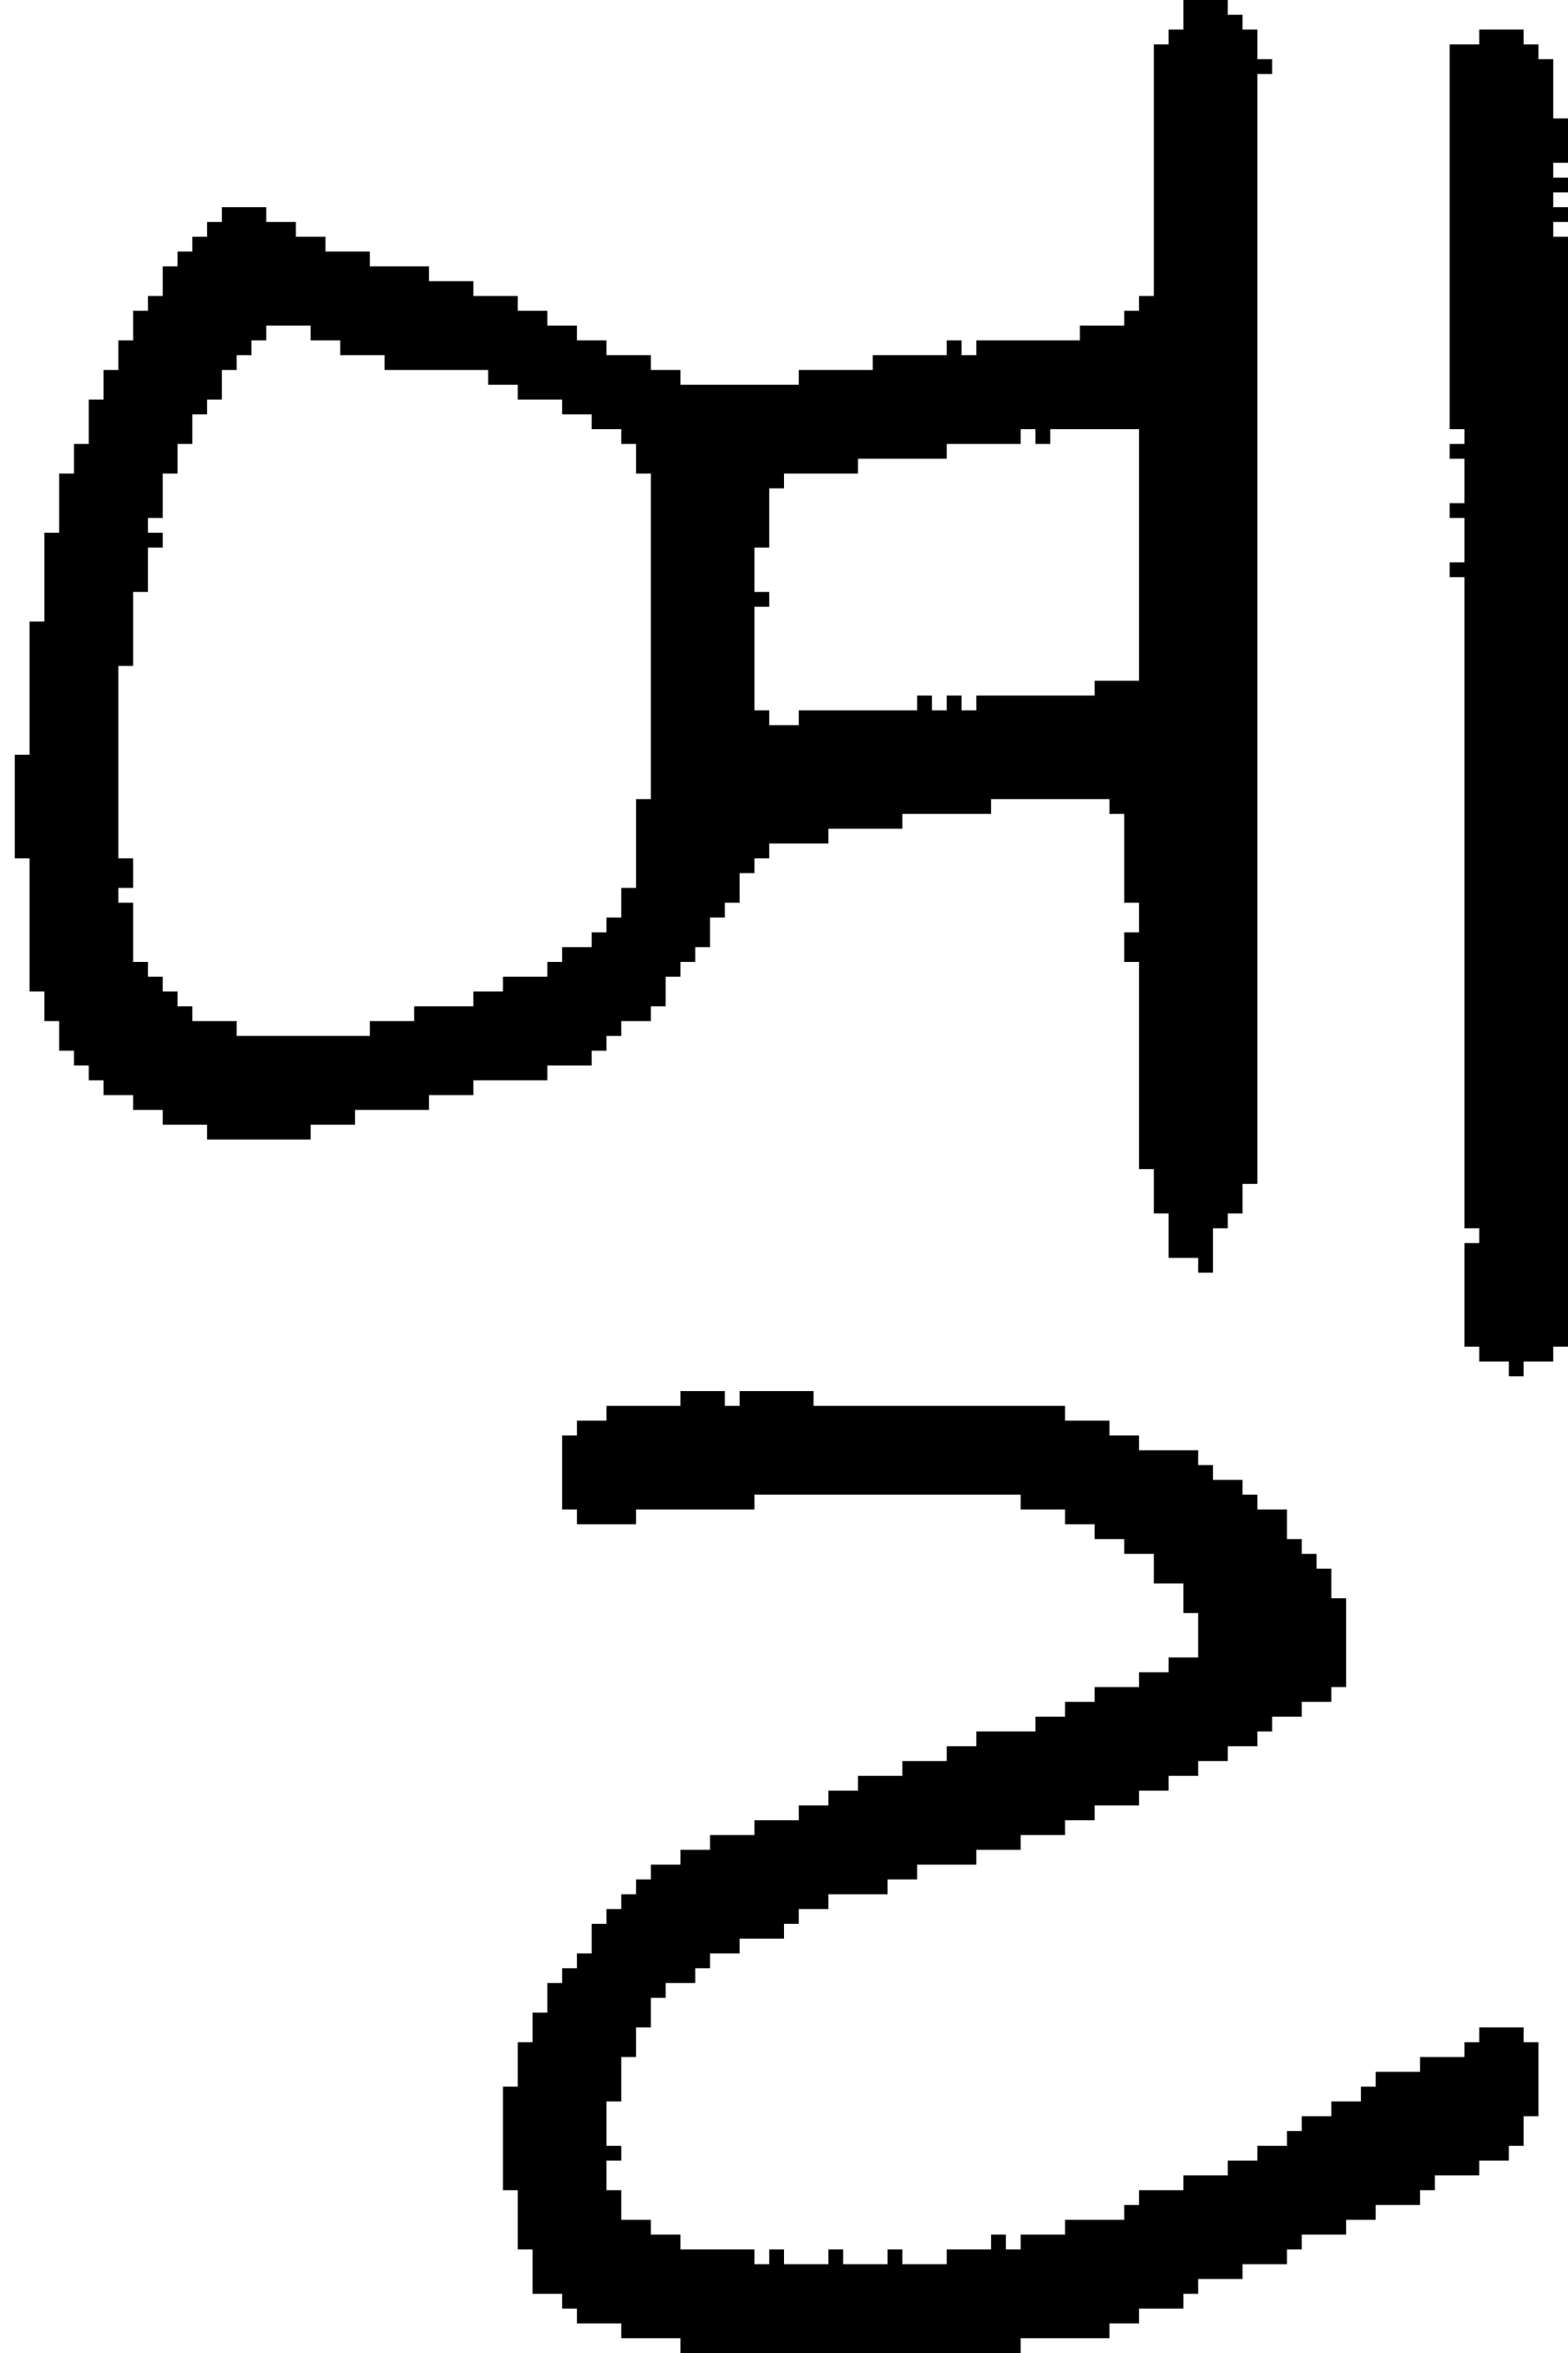 <?xml version="1.0" encoding="UTF-8" standalone="no"?>
<!DOCTYPE svg PUBLIC "-//W3C//DTD SVG 1.1//EN" 
  "http://www.w3.org/Graphics/SVG/1.1/DTD/svg11.dtd">
<svg width="106" height="159"
     xmlns="http://www.w3.org/2000/svg" version="1.1">
 <path d="  M 29,75  L 29,74  L 32,74  L 32,73  L 37,73  L 37,72  L 40,72  L 40,71  L 41,71  L 41,70  L 42,70  L 42,69  L 44,69  L 44,68  L 45,68  L 45,66  L 46,66  L 46,65  L 47,65  L 47,64  L 48,64  L 48,62  L 49,62  L 49,61  L 50,61  L 50,59  L 51,59  L 51,58  L 52,58  L 52,57  L 56,57  L 56,56  L 61,56  L 61,55  L 67,55  L 67,54  L 75,54  L 75,55  L 76,55  L 76,61  L 77,61  L 77,63  L 76,63  L 76,65  L 77,65  L 77,79  L 78,79  L 78,82  L 79,82  L 79,85  L 81,85  L 81,86  L 82,86  L 82,83  L 83,83  L 83,82  L 84,82  L 84,80  L 85,80  L 85,5  L 86,5  L 86,4  L 85,4  L 85,2  L 84,2  L 84,1  L 83,1  L 83,0  L 80,0  L 80,2  L 79,2  L 79,3  L 78,3  L 78,20  L 77,20  L 77,21  L 76,21  L 76,22  L 73,22  L 73,23  L 66,23  L 66,24  L 65,24  L 65,23  L 64,23  L 64,24  L 59,24  L 59,25  L 54,25  L 54,26  L 46,26  L 46,25  L 44,25  L 44,24  L 41,24  L 41,23  L 39,23  L 39,22  L 37,22  L 37,21  L 35,21  L 35,20  L 32,20  L 32,19  L 29,19  L 29,18  L 25,18  L 25,17  L 22,17  L 22,16  L 20,16  L 20,15  L 18,15  L 18,14  L 15,14  L 15,15  L 14,15  L 14,16  L 13,16  L 13,17  L 12,17  L 12,18  L 11,18  L 11,20  L 10,20  L 10,21  L 9,21  L 9,23  L 8,23  L 8,25  L 7,25  L 7,27  L 6,27  L 6,30  L 5,30  L 5,32  L 4,32  L 4,36  L 3,36  L 3,42  L 2,42  L 2,51  L 1,51  L 1,58  L 2,58  L 2,67  L 3,67  L 3,69  L 4,69  L 4,71  L 5,71  L 5,72  L 6,72  L 6,73  L 7,73  L 7,74  L 9,74  L 9,75  L 11,75  L 11,76  L 14,76  L 14,77  L 21,77  L 21,76  L 24,76  L 24,75  Z  M 11,36  L 10,36  L 10,35  L 11,35  L 11,32  L 12,32  L 12,30  L 13,30  L 13,28  L 14,28  L 14,27  L 15,27  L 15,25  L 16,25  L 16,24  L 17,24  L 17,23  L 18,23  L 18,22  L 21,22  L 21,23  L 23,23  L 23,24  L 26,24  L 26,25  L 33,25  L 33,26  L 35,26  L 35,27  L 38,27  L 38,28  L 40,28  L 40,29  L 42,29  L 42,30  L 43,30  L 43,32  L 44,32  L 44,54  L 43,54  L 43,60  L 42,60  L 42,62  L 41,62  L 41,63  L 40,63  L 40,64  L 38,64  L 38,65  L 37,65  L 37,66  L 34,66  L 34,67  L 32,67  L 32,68  L 28,68  L 28,69  L 25,69  L 25,70  L 16,70  L 16,69  L 13,69  L 13,68  L 12,68  L 12,67  L 11,67  L 11,66  L 10,66  L 10,65  L 9,65  L 9,61  L 8,61  L 8,60  L 9,60  L 9,58  L 8,58  L 8,45  L 9,45  L 9,40  L 10,40  L 10,37  L 11,37  Z  M 77,46  L 74,46  L 74,47  L 66,47  L 66,48  L 65,48  L 65,47  L 64,47  L 64,48  L 63,48  L 63,47  L 62,47  L 62,48  L 54,48  L 54,49  L 52,49  L 52,48  L 51,48  L 51,41  L 52,41  L 52,40  L 51,40  L 51,37  L 52,37  L 52,33  L 53,33  L 53,32  L 58,32  L 58,31  L 64,31  L 64,30  L 69,30  L 69,29  L 70,29  L 70,30  L 71,30  L 71,29  L 77,29  Z  " style="fill:rgb(0, 0, 0); fill-opacity:1.000; stroke:none;" />
 <path d="  M 41,142  L 42,142  L 42,139  L 43,139  L 43,137  L 44,137  L 44,135  L 45,135  L 45,134  L 47,134  L 47,133  L 48,133  L 48,132  L 50,132  L 50,131  L 53,131  L 53,130  L 54,130  L 54,129  L 56,129  L 56,128  L 60,128  L 60,127  L 62,127  L 62,126  L 66,126  L 66,125  L 69,125  L 69,124  L 72,124  L 72,123  L 74,123  L 74,122  L 77,122  L 77,121  L 79,121  L 79,120  L 81,120  L 81,119  L 83,119  L 83,118  L 85,118  L 85,117  L 86,117  L 86,116  L 88,116  L 88,115  L 90,115  L 90,114  L 91,114  L 91,108  L 90,108  L 90,106  L 89,106  L 89,105  L 88,105  L 88,104  L 87,104  L 87,102  L 85,102  L 85,101  L 84,101  L 84,100  L 82,100  L 82,99  L 81,99  L 81,98  L 77,98  L 77,97  L 75,97  L 75,96  L 72,96  L 72,95  L 55,95  L 55,94  L 50,94  L 50,95  L 49,95  L 49,94  L 46,94  L 46,95  L 41,95  L 41,96  L 39,96  L 39,97  L 38,97  L 38,102  L 39,102  L 39,103  L 43,103  L 43,102  L 51,102  L 51,101  L 69,101  L 69,102  L 72,102  L 72,103  L 74,103  L 74,104  L 76,104  L 76,105  L 78,105  L 78,107  L 80,107  L 80,109  L 81,109  L 81,112  L 79,112  L 79,113  L 77,113  L 77,114  L 74,114  L 74,115  L 72,115  L 72,116  L 70,116  L 70,117  L 66,117  L 66,118  L 64,118  L 64,119  L 61,119  L 61,120  L 58,120  L 58,121  L 56,121  L 56,122  L 54,122  L 54,123  L 51,123  L 51,124  L 48,124  L 48,125  L 46,125  L 46,126  L 44,126  L 44,127  L 43,127  L 43,128  L 42,128  L 42,129  L 41,129  L 41,130  L 40,130  L 40,132  L 39,132  L 39,133  L 38,133  L 38,134  L 37,134  L 37,136  L 36,136  L 36,138  L 35,138  L 35,141  L 34,141  L 34,148  L 35,148  L 35,152  L 36,152  L 36,155  L 38,155  L 38,156  L 39,156  L 39,157  L 42,157  L 42,158  L 46,158  L 46,159  L 69,159  L 69,158  L 75,158  L 75,157  L 77,157  L 77,156  L 80,156  L 80,155  L 81,155  L 81,154  L 84,154  L 84,153  L 87,153  L 87,152  L 88,152  L 88,151  L 91,151  L 91,150  L 93,150  L 93,149  L 96,149  L 96,148  L 97,148  L 97,147  L 100,147  L 100,146  L 102,146  L 102,145  L 103,145  L 103,143  L 104,143  L 104,138  L 103,138  L 103,137  L 100,137  L 100,138  L 99,138  L 99,139  L 96,139  L 96,140  L 93,140  L 93,141  L 92,141  L 92,142  L 90,142  L 90,143  L 88,143  L 88,144  L 87,144  L 87,145  L 85,145  L 85,146  L 83,146  L 83,147  L 80,147  L 80,148  L 77,148  L 77,149  L 76,149  L 76,150  L 72,150  L 72,151  L 69,151  L 69,152  L 68,152  L 68,151  L 67,151  L 67,152  L 64,152  L 64,153  L 61,153  L 61,152  L 60,152  L 60,153  L 57,153  L 57,152  L 56,152  L 56,153  L 53,153  L 53,152  L 52,152  L 52,153  L 51,153  L 51,152  L 46,152  L 46,151  L 44,151  L 44,150  L 42,150  L 42,148  L 41,148  L 41,146  L 42,146  L 42,145  L 41,145  Z  " style="fill:rgb(0, 0, 0); fill-opacity:1.000; stroke:none;" />
 <path d="  M 99,31  L 99,34  L 98,34  L 98,35  L 99,35  L 99,38  L 98,38  L 98,39  L 99,39  L 99,83  L 100,83  L 100,84  L 99,84  L 99,91  L 100,91  L 100,92  L 102,92  L 102,93  L 103,93  L 103,92  L 105,92  L 105,91  L 106,91  L 106,16  L 105,16  L 105,15  L 106,15  L 106,14  L 105,14  L 105,13  L 106,13  L 106,12  L 105,12  L 105,11  L 106,11  L 106,8  L 105,8  L 105,4  L 104,4  L 104,3  L 103,3  L 103,2  L 100,2  L 100,3  L 98,3  L 98,29  L 99,29  L 99,30  L 98,30  L 98,31  Z  " style="fill:rgb(0, 0, 0); fill-opacity:1.000; stroke:none;" />
</svg>
